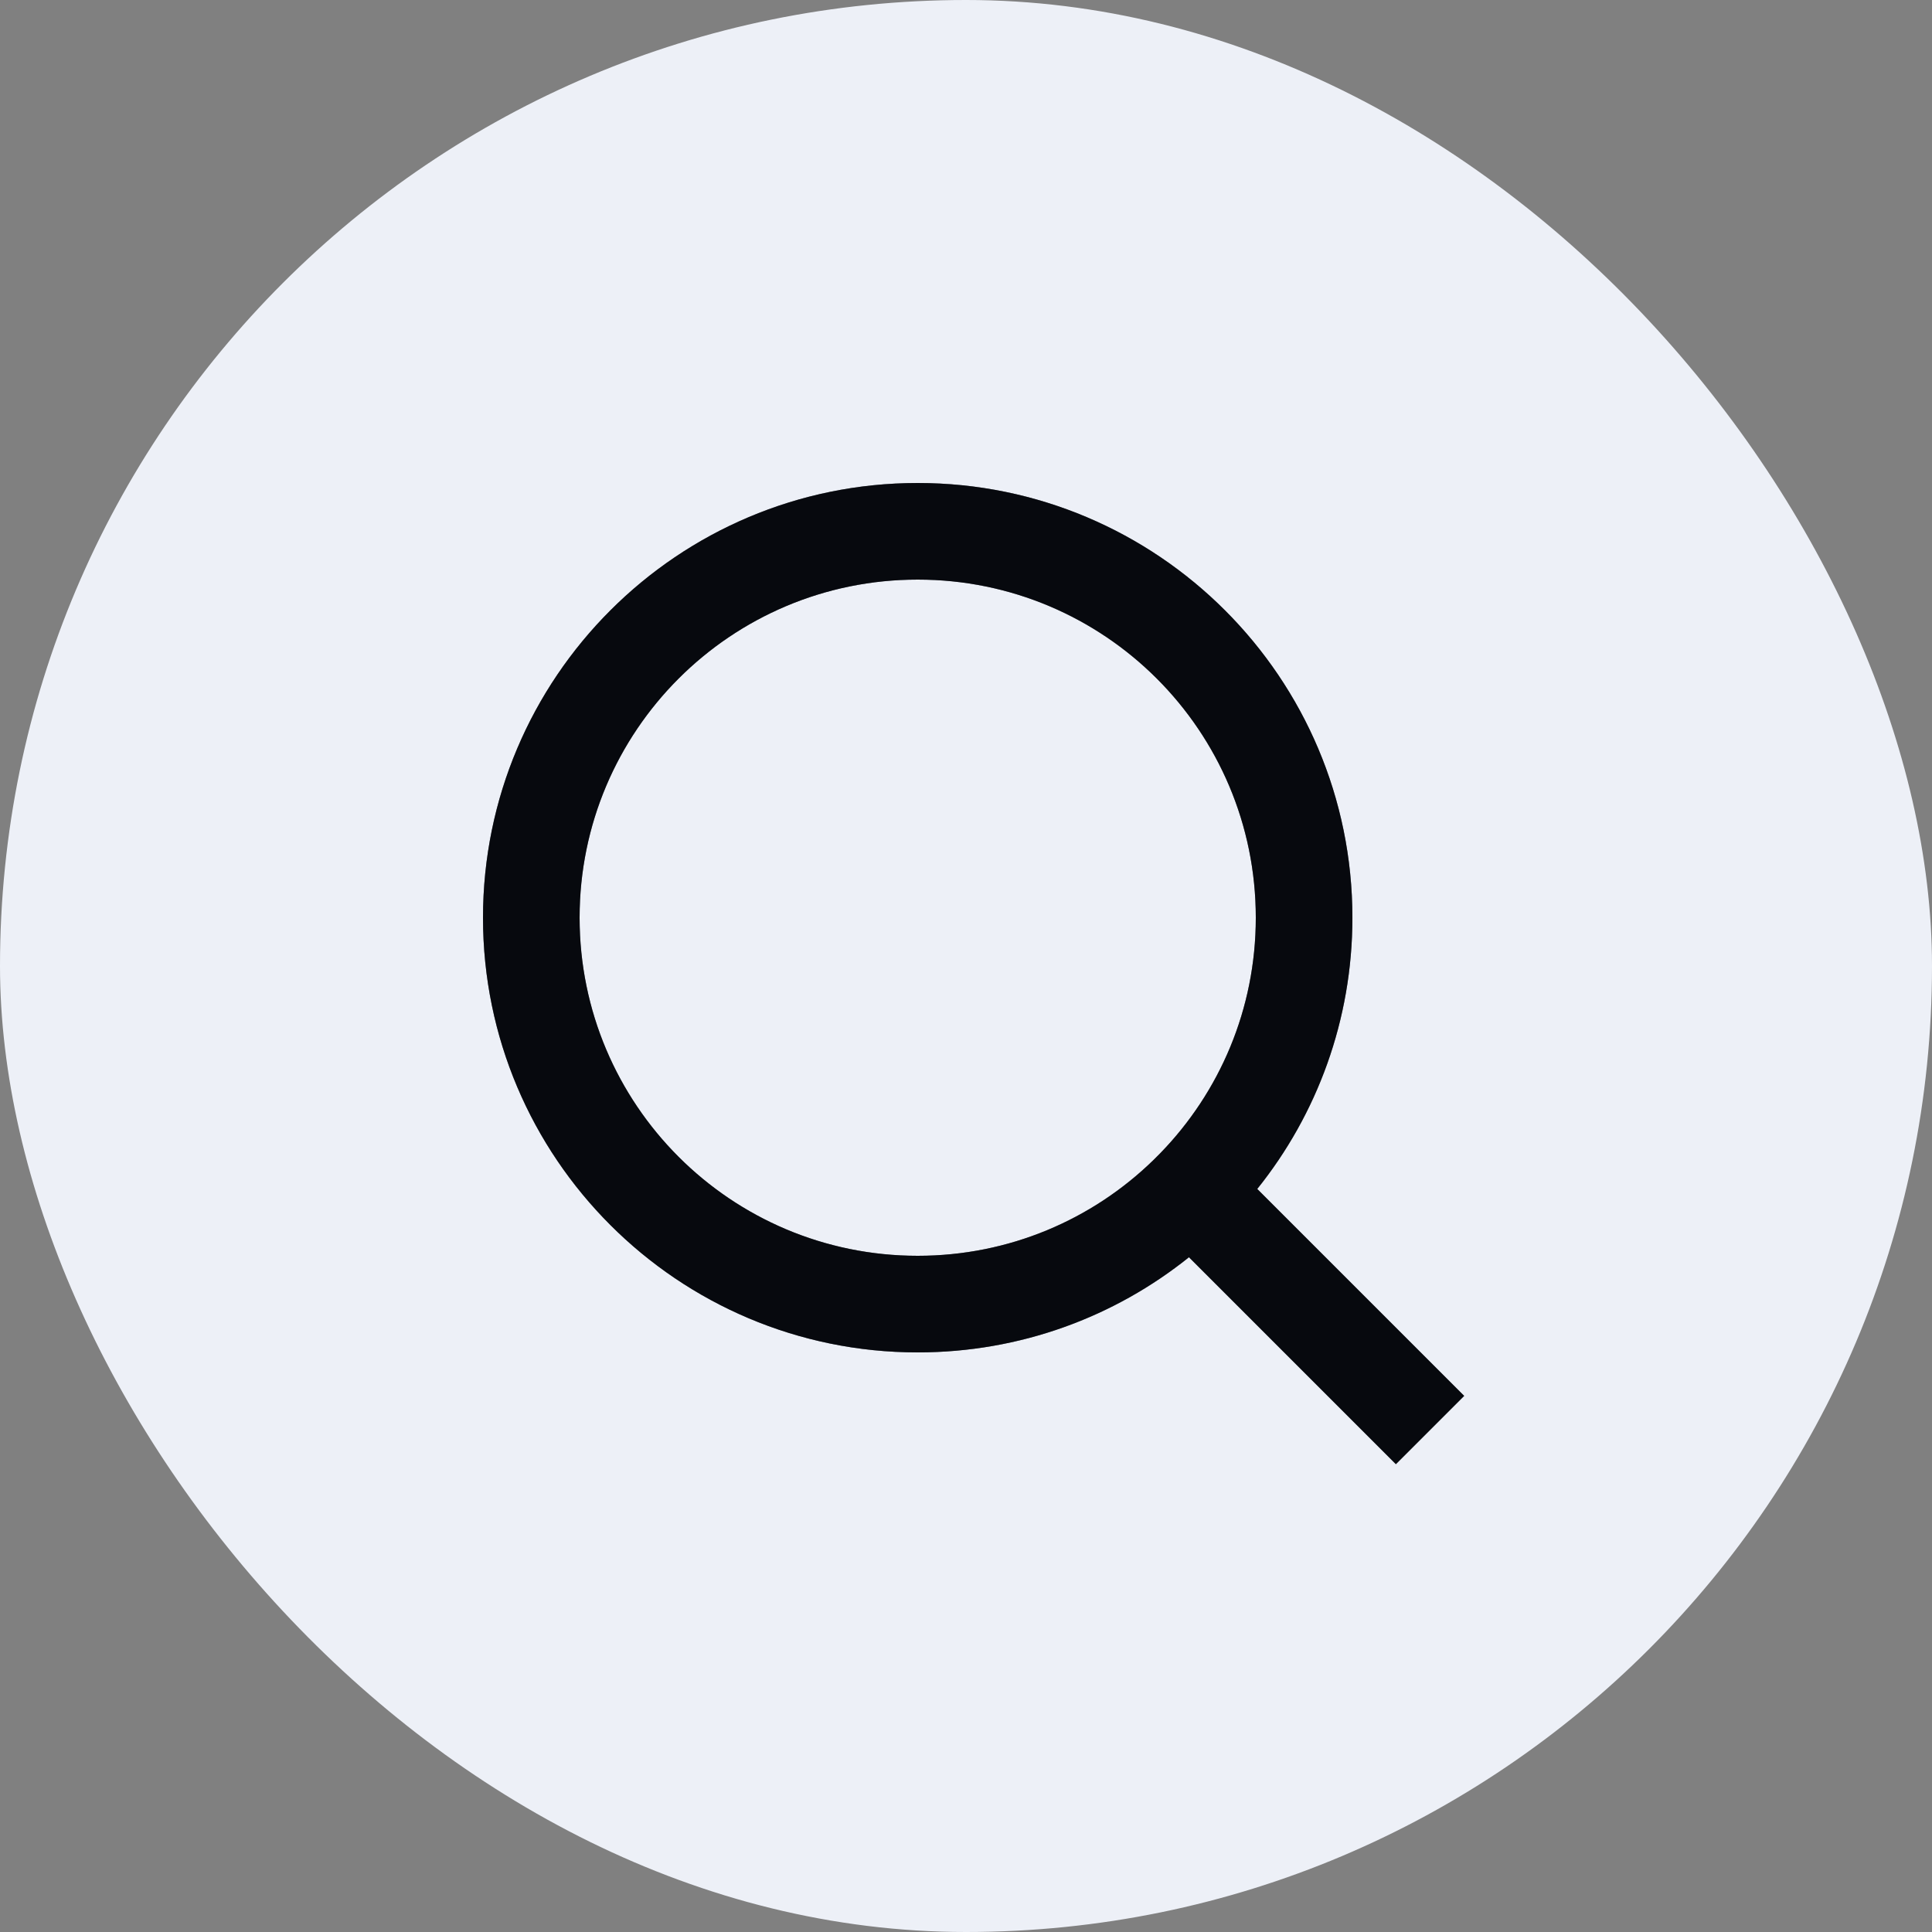 <svg width="20" height="20" viewBox="0 0 20 20" fill="none" xmlns="http://www.w3.org/2000/svg">
    <rect x="0" y="0" width="20" height="20" fill="#808080" stroke="none"/>
    <rect width="20" height="20" rx="10" fill="#EDF0F7"/>
    <path d="M13.015 12.308L15.157 14.45L14.45 15.157L12.308 13.015C11.539 13.632 10.562 14 9.5 14C7.016 14 5 11.984 5 9.5C5 7.016 7.016 5 9.5 5C11.984 5 14 7.016 14 9.5C14 10.562 13.632 11.539 13.015 12.308ZM12.012 11.937C12.624 11.307 13 10.448 13 9.5C13 7.566 11.434 6 9.5 6C7.566 6 6 7.566 6 9.5C6 11.434 7.566 13 9.5 13C10.448 13 11.307 12.624 11.937 12.012L12.012 11.937Z" fill="#0E121B"/>
    <path d="M13.015 12.308L15.157 14.45L14.45 15.157L12.308 13.015C11.539 13.632 10.562 14 9.5 14C7.016 14 5 11.984 5 9.5C5 7.016 7.016 5 9.5 5C11.984 5 14 7.016 14 9.5C14 10.562 13.632 11.539 13.015 12.308ZM12.012 11.937C12.624 11.307 13 10.448 13 9.5C13 7.566 11.434 6 9.5 6C7.566 6 6 7.566 6 9.5C6 11.434 7.566 13 9.5 13C10.448 13 11.307 12.624 11.937 12.012L12.012 11.937Z" fill="black" fill-opacity="0.2"/>
    <path d="M13.015 12.308L15.157 14.45L14.45 15.157L12.308 13.015C11.539 13.632 10.562 14 9.5 14C7.016 14 5 11.984 5 9.5C5 7.016 7.016 5 9.5 5C11.984 5 14 7.016 14 9.5C14 10.562 13.632 11.539 13.015 12.308ZM12.012 11.937C12.624 11.307 13 10.448 13 9.5C13 7.566 11.434 6 9.5 6C7.566 6 6 7.566 6 9.5C6 11.434 7.566 13 9.5 13C10.448 13 11.307 12.624 11.937 12.012L12.012 11.937Z" fill="black" fill-opacity="0.2"/>
    <path d="M13.015 12.308L15.157 14.45L14.45 15.157L12.308 13.015C11.539 13.632 10.562 14 9.5 14C7.016 14 5 11.984 5 9.5C5 7.016 7.016 5 9.5 5C11.984 5 14 7.016 14 9.5C14 10.562 13.632 11.539 13.015 12.308ZM12.012 11.937C12.624 11.307 13 10.448 13 9.5C13 7.566 11.434 6 9.5 6C7.566 6 6 7.566 6 9.5C6 11.434 7.566 13 9.5 13C10.448 13 11.307 12.624 11.937 12.012L12.012 11.937Z" fill="black" fill-opacity="0.2"/>
</svg>
